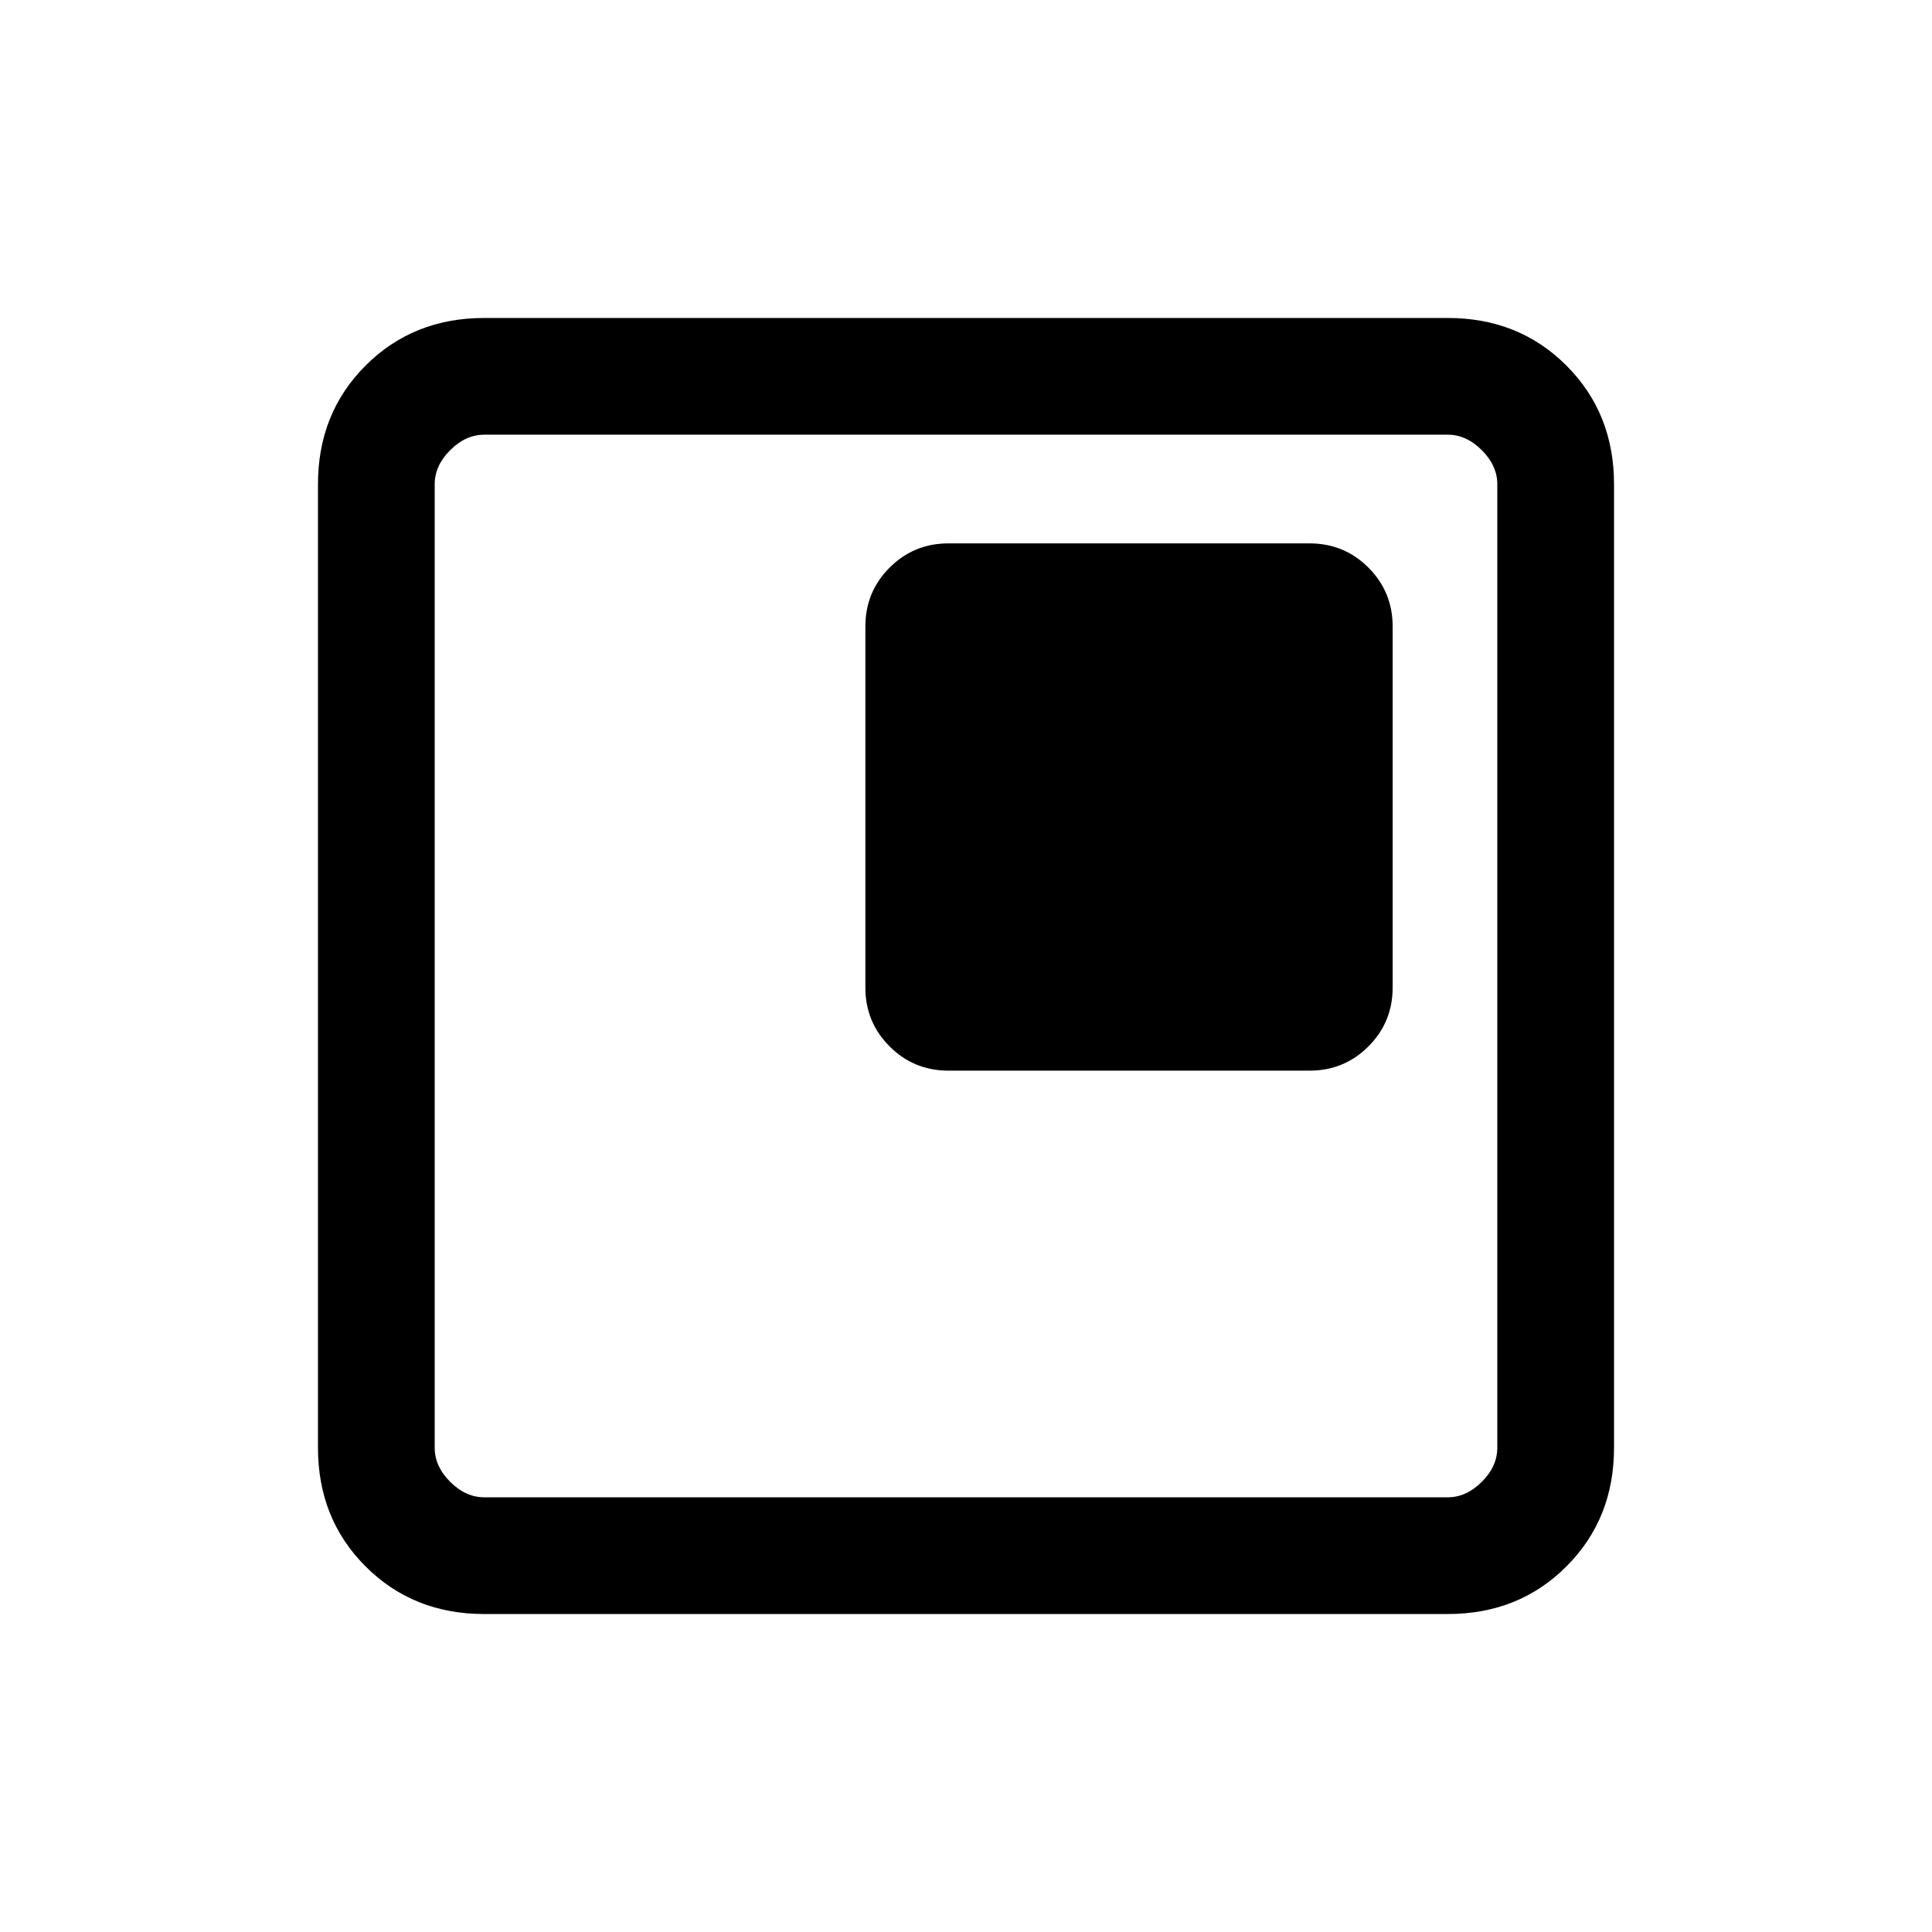 <svg xmlns="http://www.w3.org/2000/svg" height="20" viewBox="0 -960 960 960" width="20"><path d="M471.31-428h179.38q17.23 0 29.27-12.04T692-469.31v-179.38q0-17.23-12.04-29.27T650.69-690H471.31q-17.23 0-29.27 12.04T430-648.69v179.38q0 17.23 12.04 29.27T471.31-428ZM240.62-158q-35.32 0-58.97-23.65T158-240.62v-478.76q0-35.32 23.65-58.97T240.62-802h478.76q35.32 0 58.97 23.65T802-719.38v478.76q0 35.32-23.65 58.97T719.38-158H240.62Zm0-58h478.76q9.24 0 16.93-7.69 7.69-7.69 7.69-16.93v-478.76q0-9.24-7.69-16.93-7.69-7.69-16.93-7.69H240.62q-9.24 0-16.93 7.69-7.69 7.69-7.69 16.93v478.76q0 9.24 7.69 16.93 7.69 7.69 16.93 7.69ZM216-744v528-528Z"/></svg>